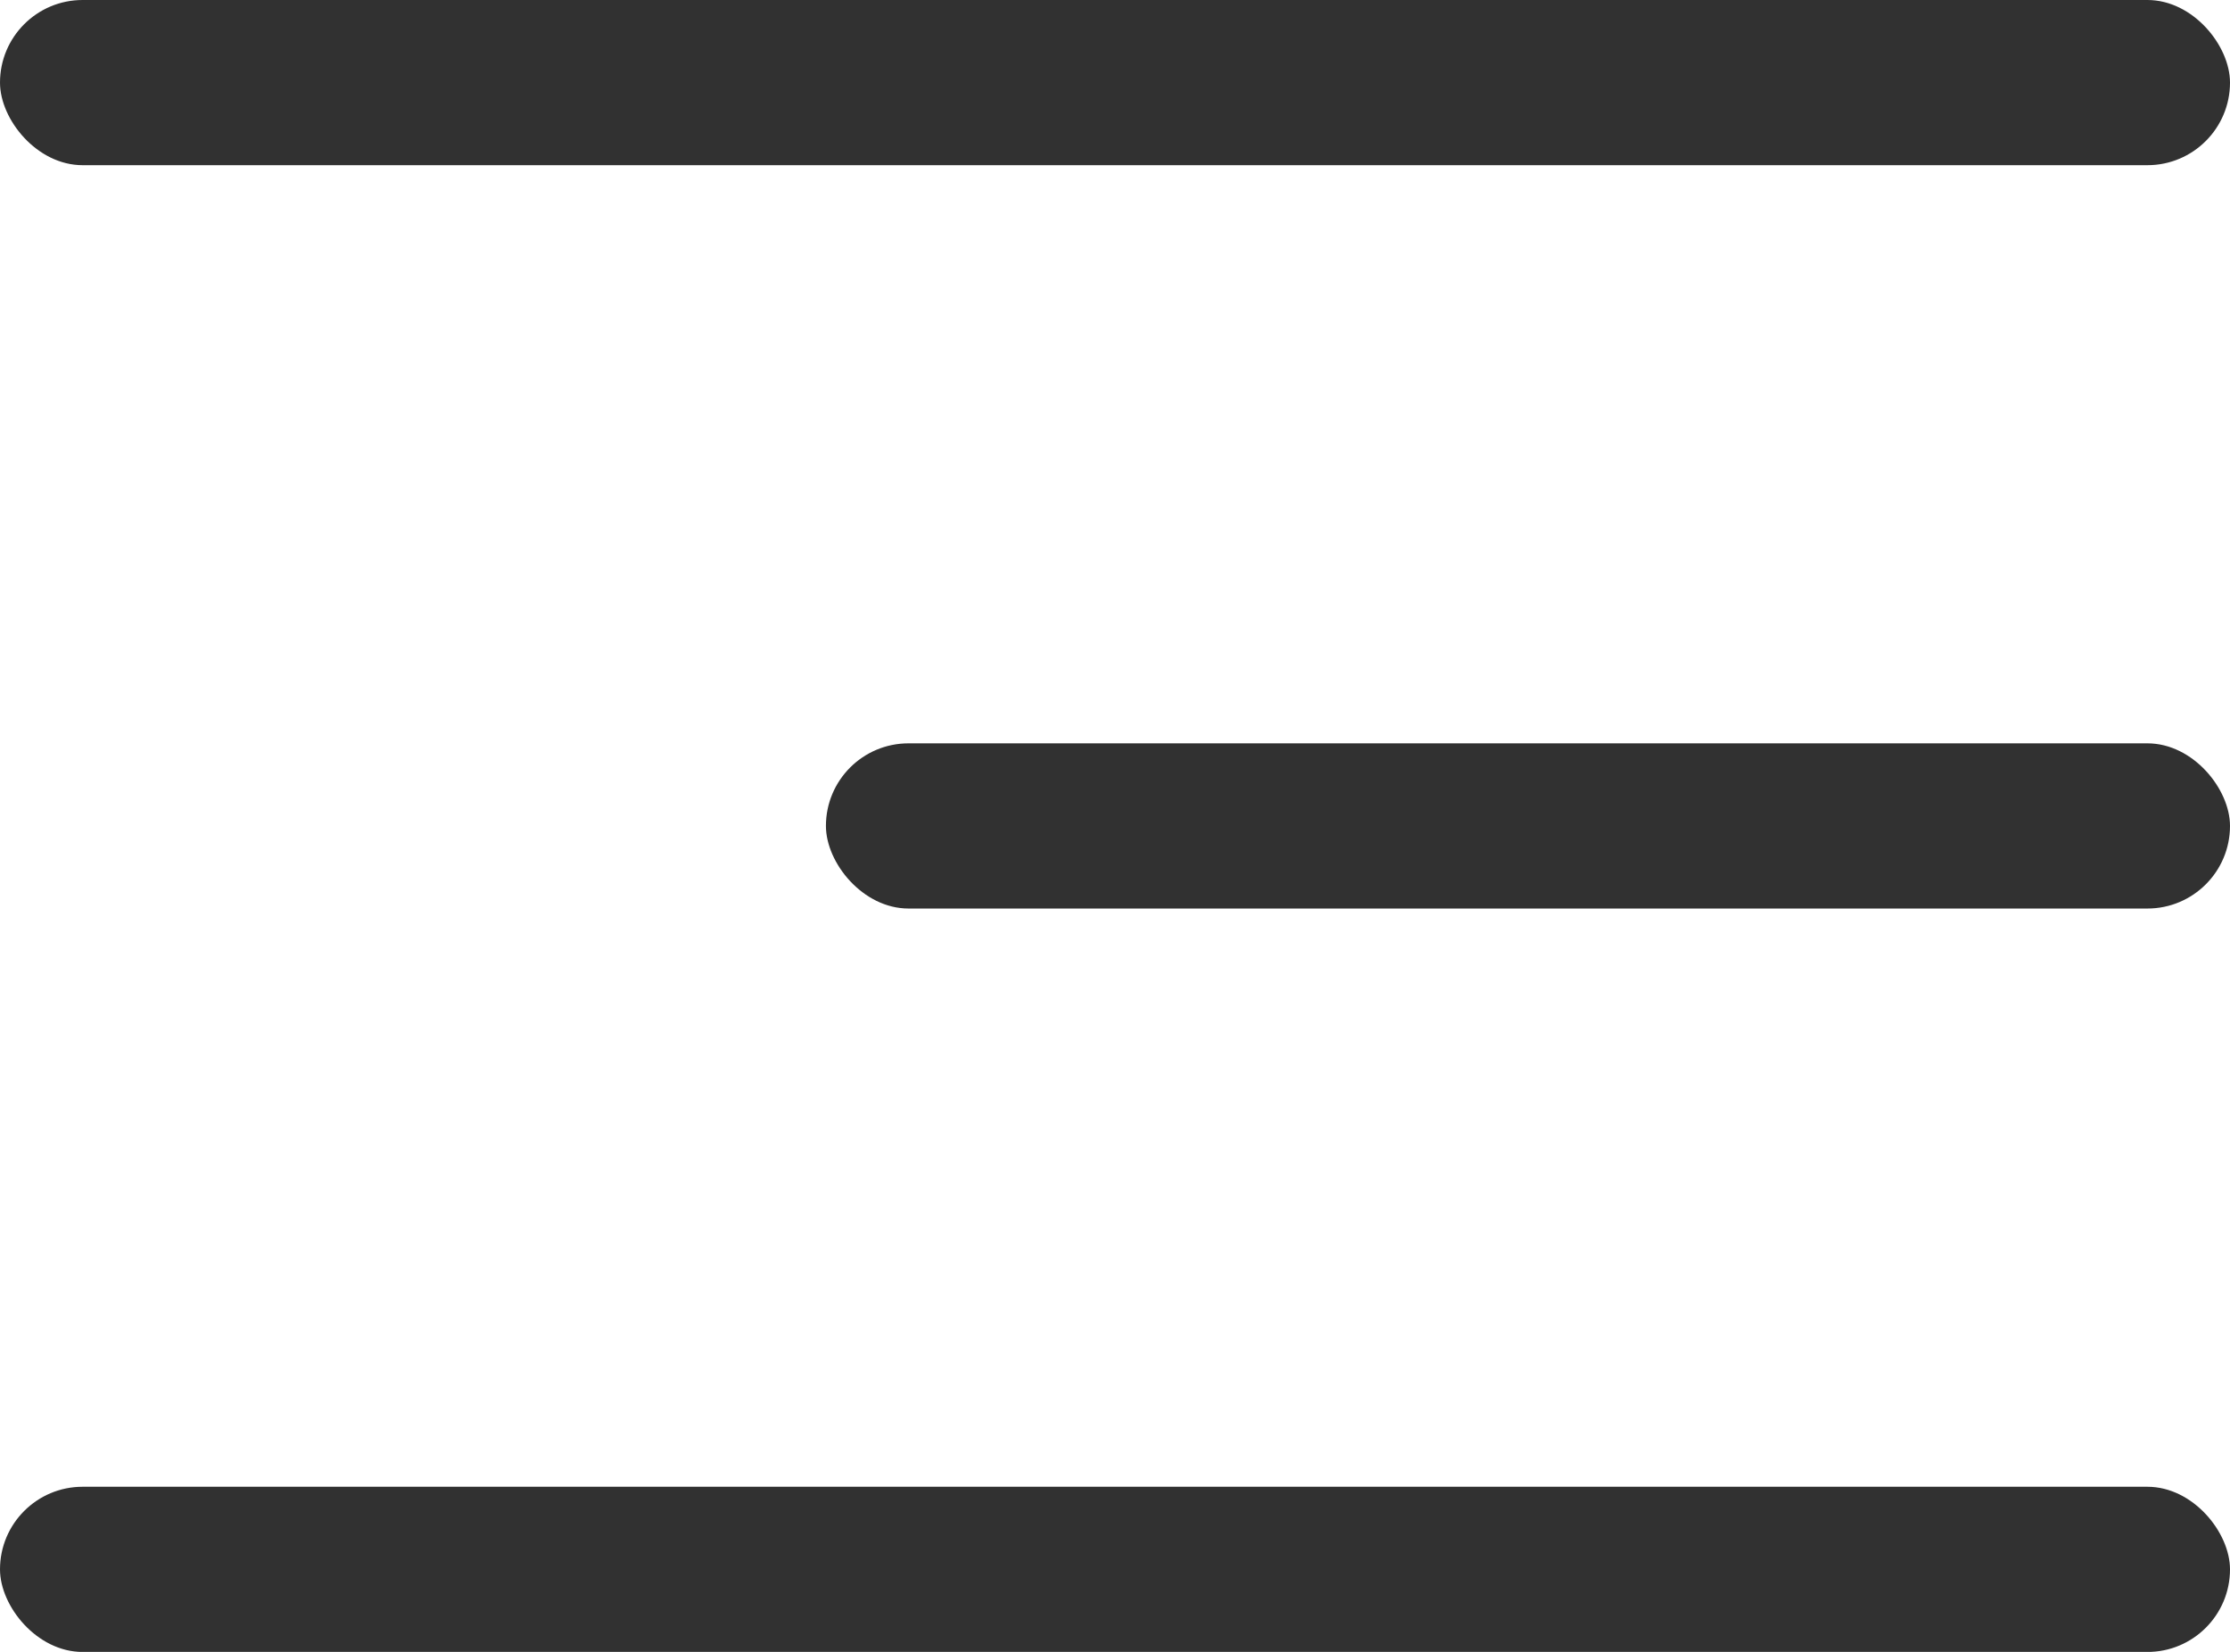 <svg width="27" height="20" viewBox="0 0 27 20" fill="none" xmlns="http://www.w3.org/2000/svg">
<rect y="0" width="27" height="2" rx="1" fill="#313131"/>
<rect x="10" y="9" width="17" height="2" rx="1" fill="#313131"/>
<rect y="18.001" width="27" height="2" rx="1" fill="#313131"/>
</svg>
